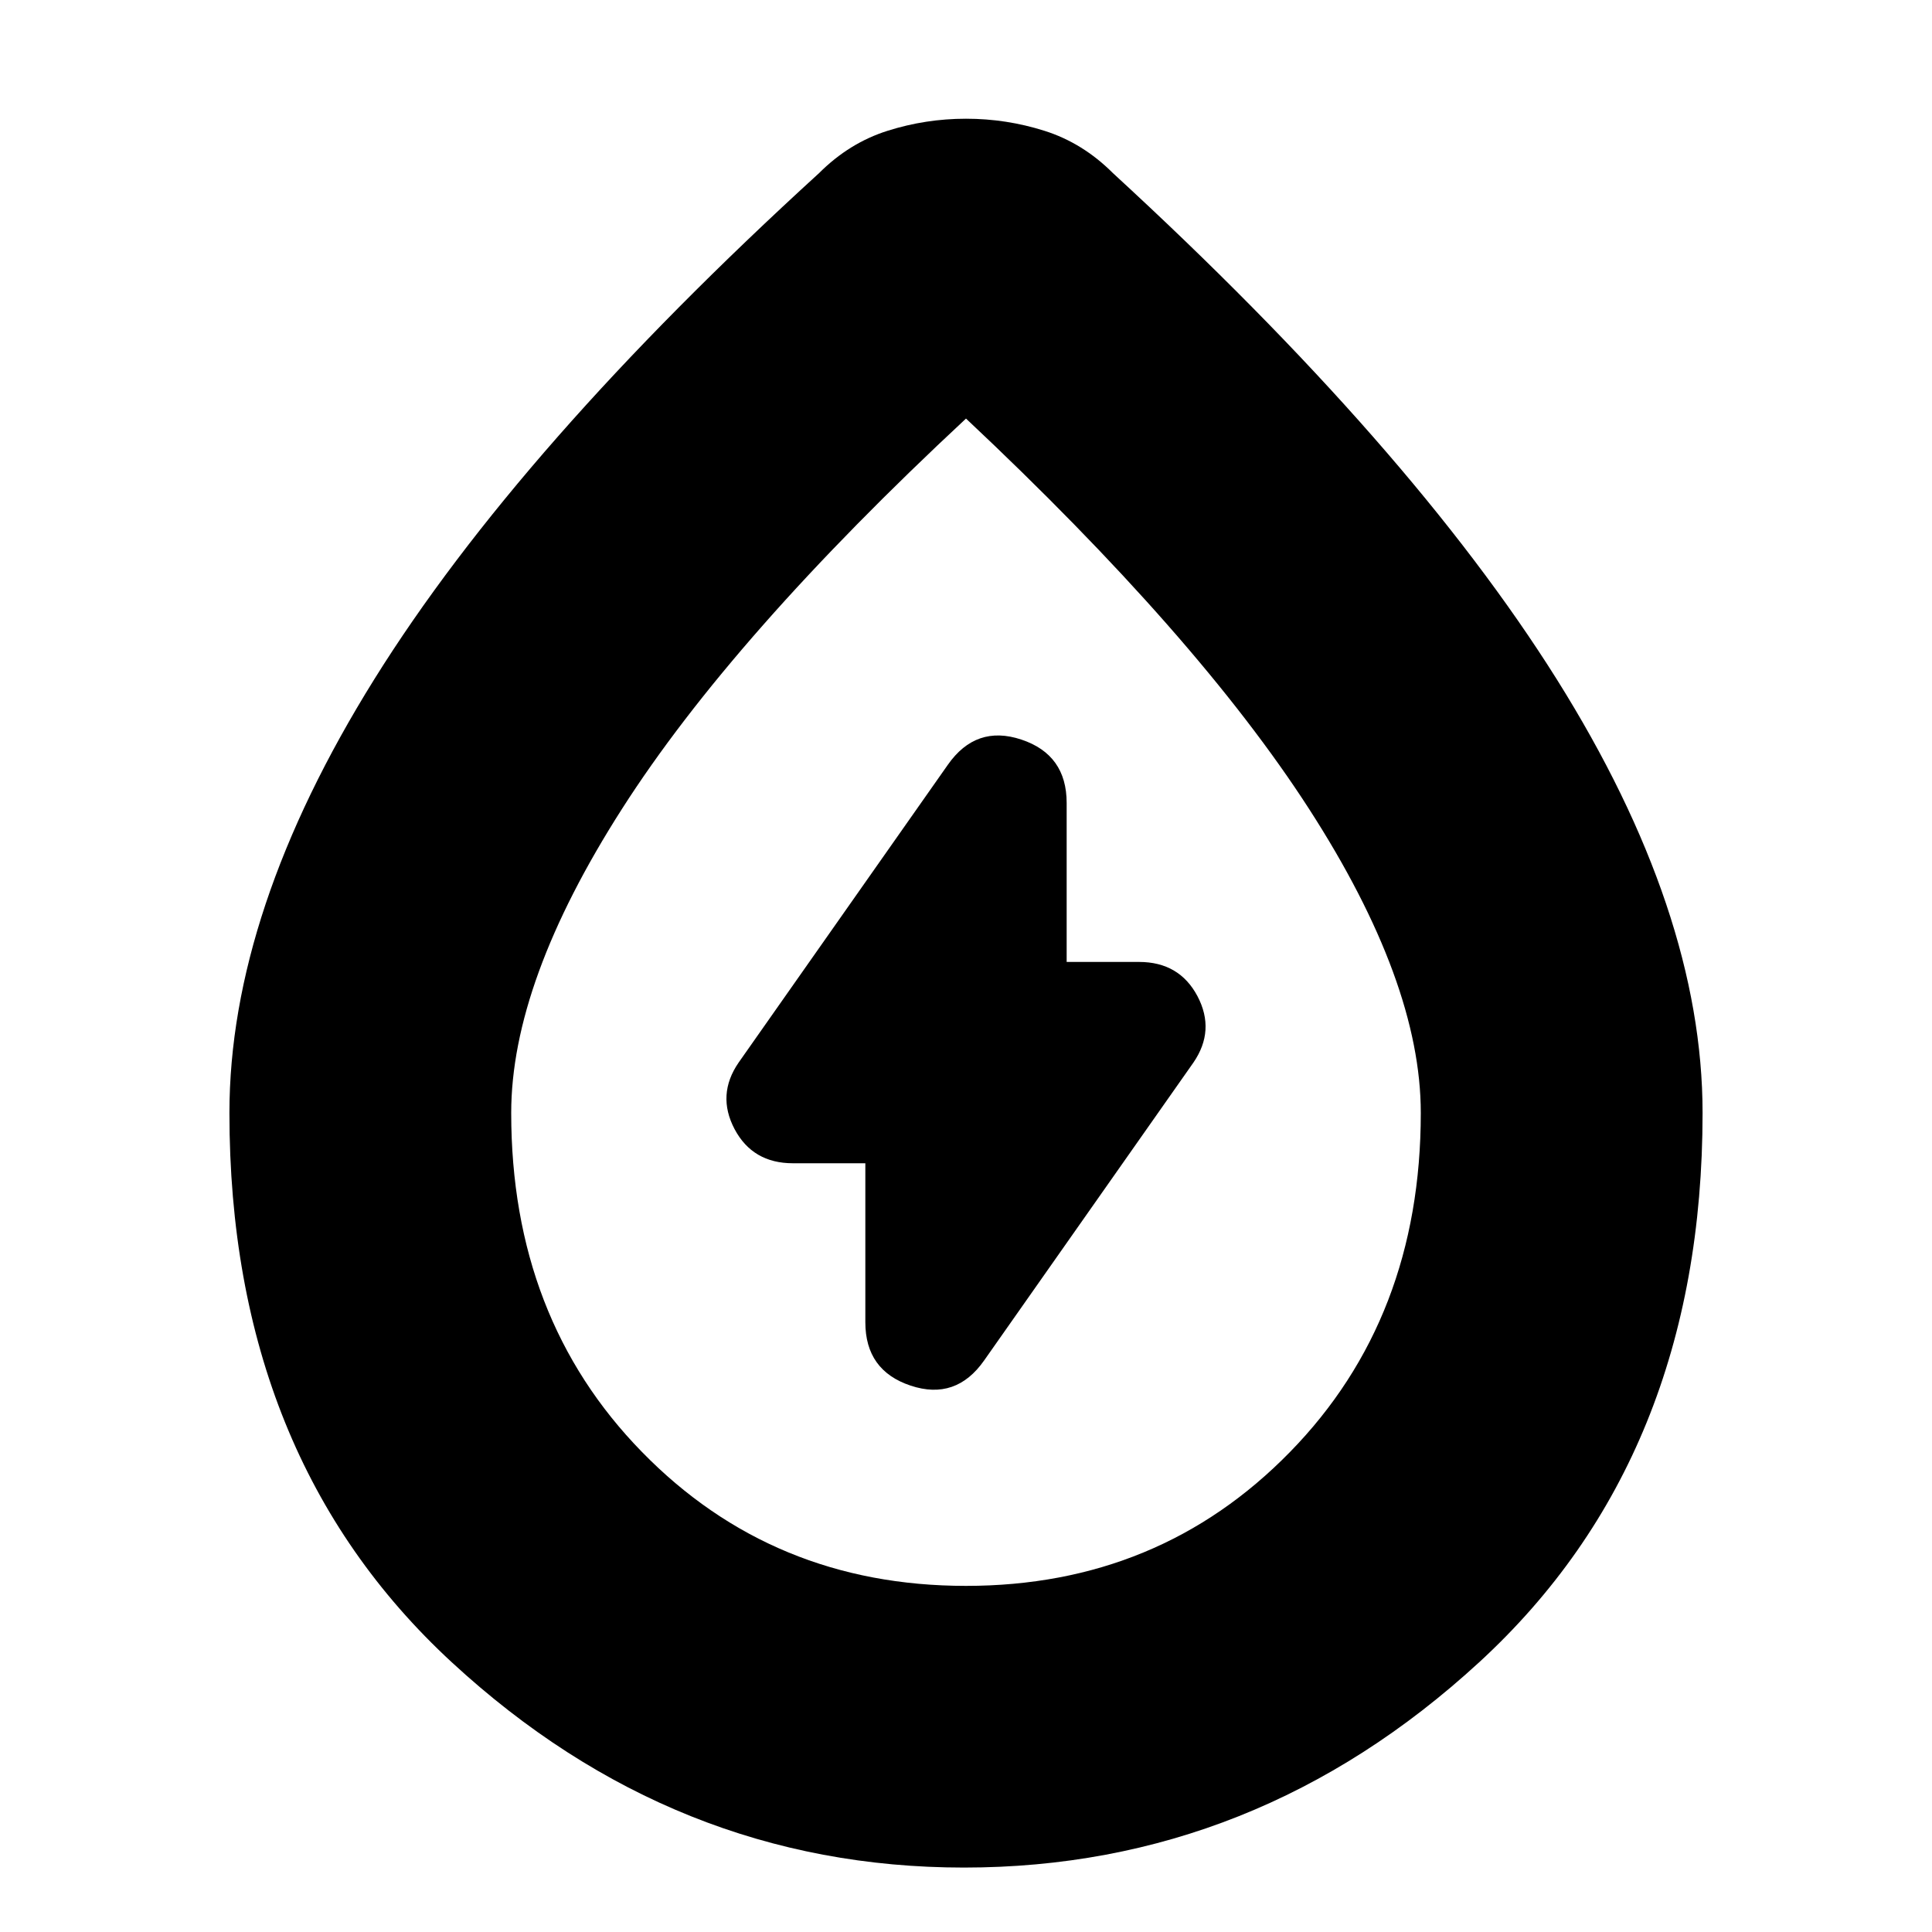 <svg xmlns="http://www.w3.org/2000/svg" height="20" width="20"><path d="M8.958 12.042v1.646q0 .5.469.656.469.156.761-.261L12.354 11q.229-.333.042-.688-.188-.354-.604-.354h-.75V8.312q0-.5-.469-.656-.469-.156-.761.261L7.646 11q-.229.333-.042.688.188.354.604.354Zm1.021 7.291q-3 0-5.302-2.125-2.302-2.125-2.302-5.687 0-2.083 1.5-4.49 1.5-2.406 4.604-5.239.313-.313.709-.438.395-.125.812-.125.417 0 .812.125.396.125.709.438 3.083 2.833 4.594 5.239 1.51 2.407 1.51 4.49 0 3.562-2.313 5.687Q13 19.333 9.979 19.333ZM10 16.417q2 0 3.354-1.386 1.354-1.385 1.354-3.51 0-1.354-1.156-3.146Q12.396 6.583 10 4.333q-2.417 2.25-3.562 4.042-1.146 1.792-1.146 3.146 0 2.125 1.354 3.51Q8 16.417 10 16.417Zm0-4.917Z"/></svg>